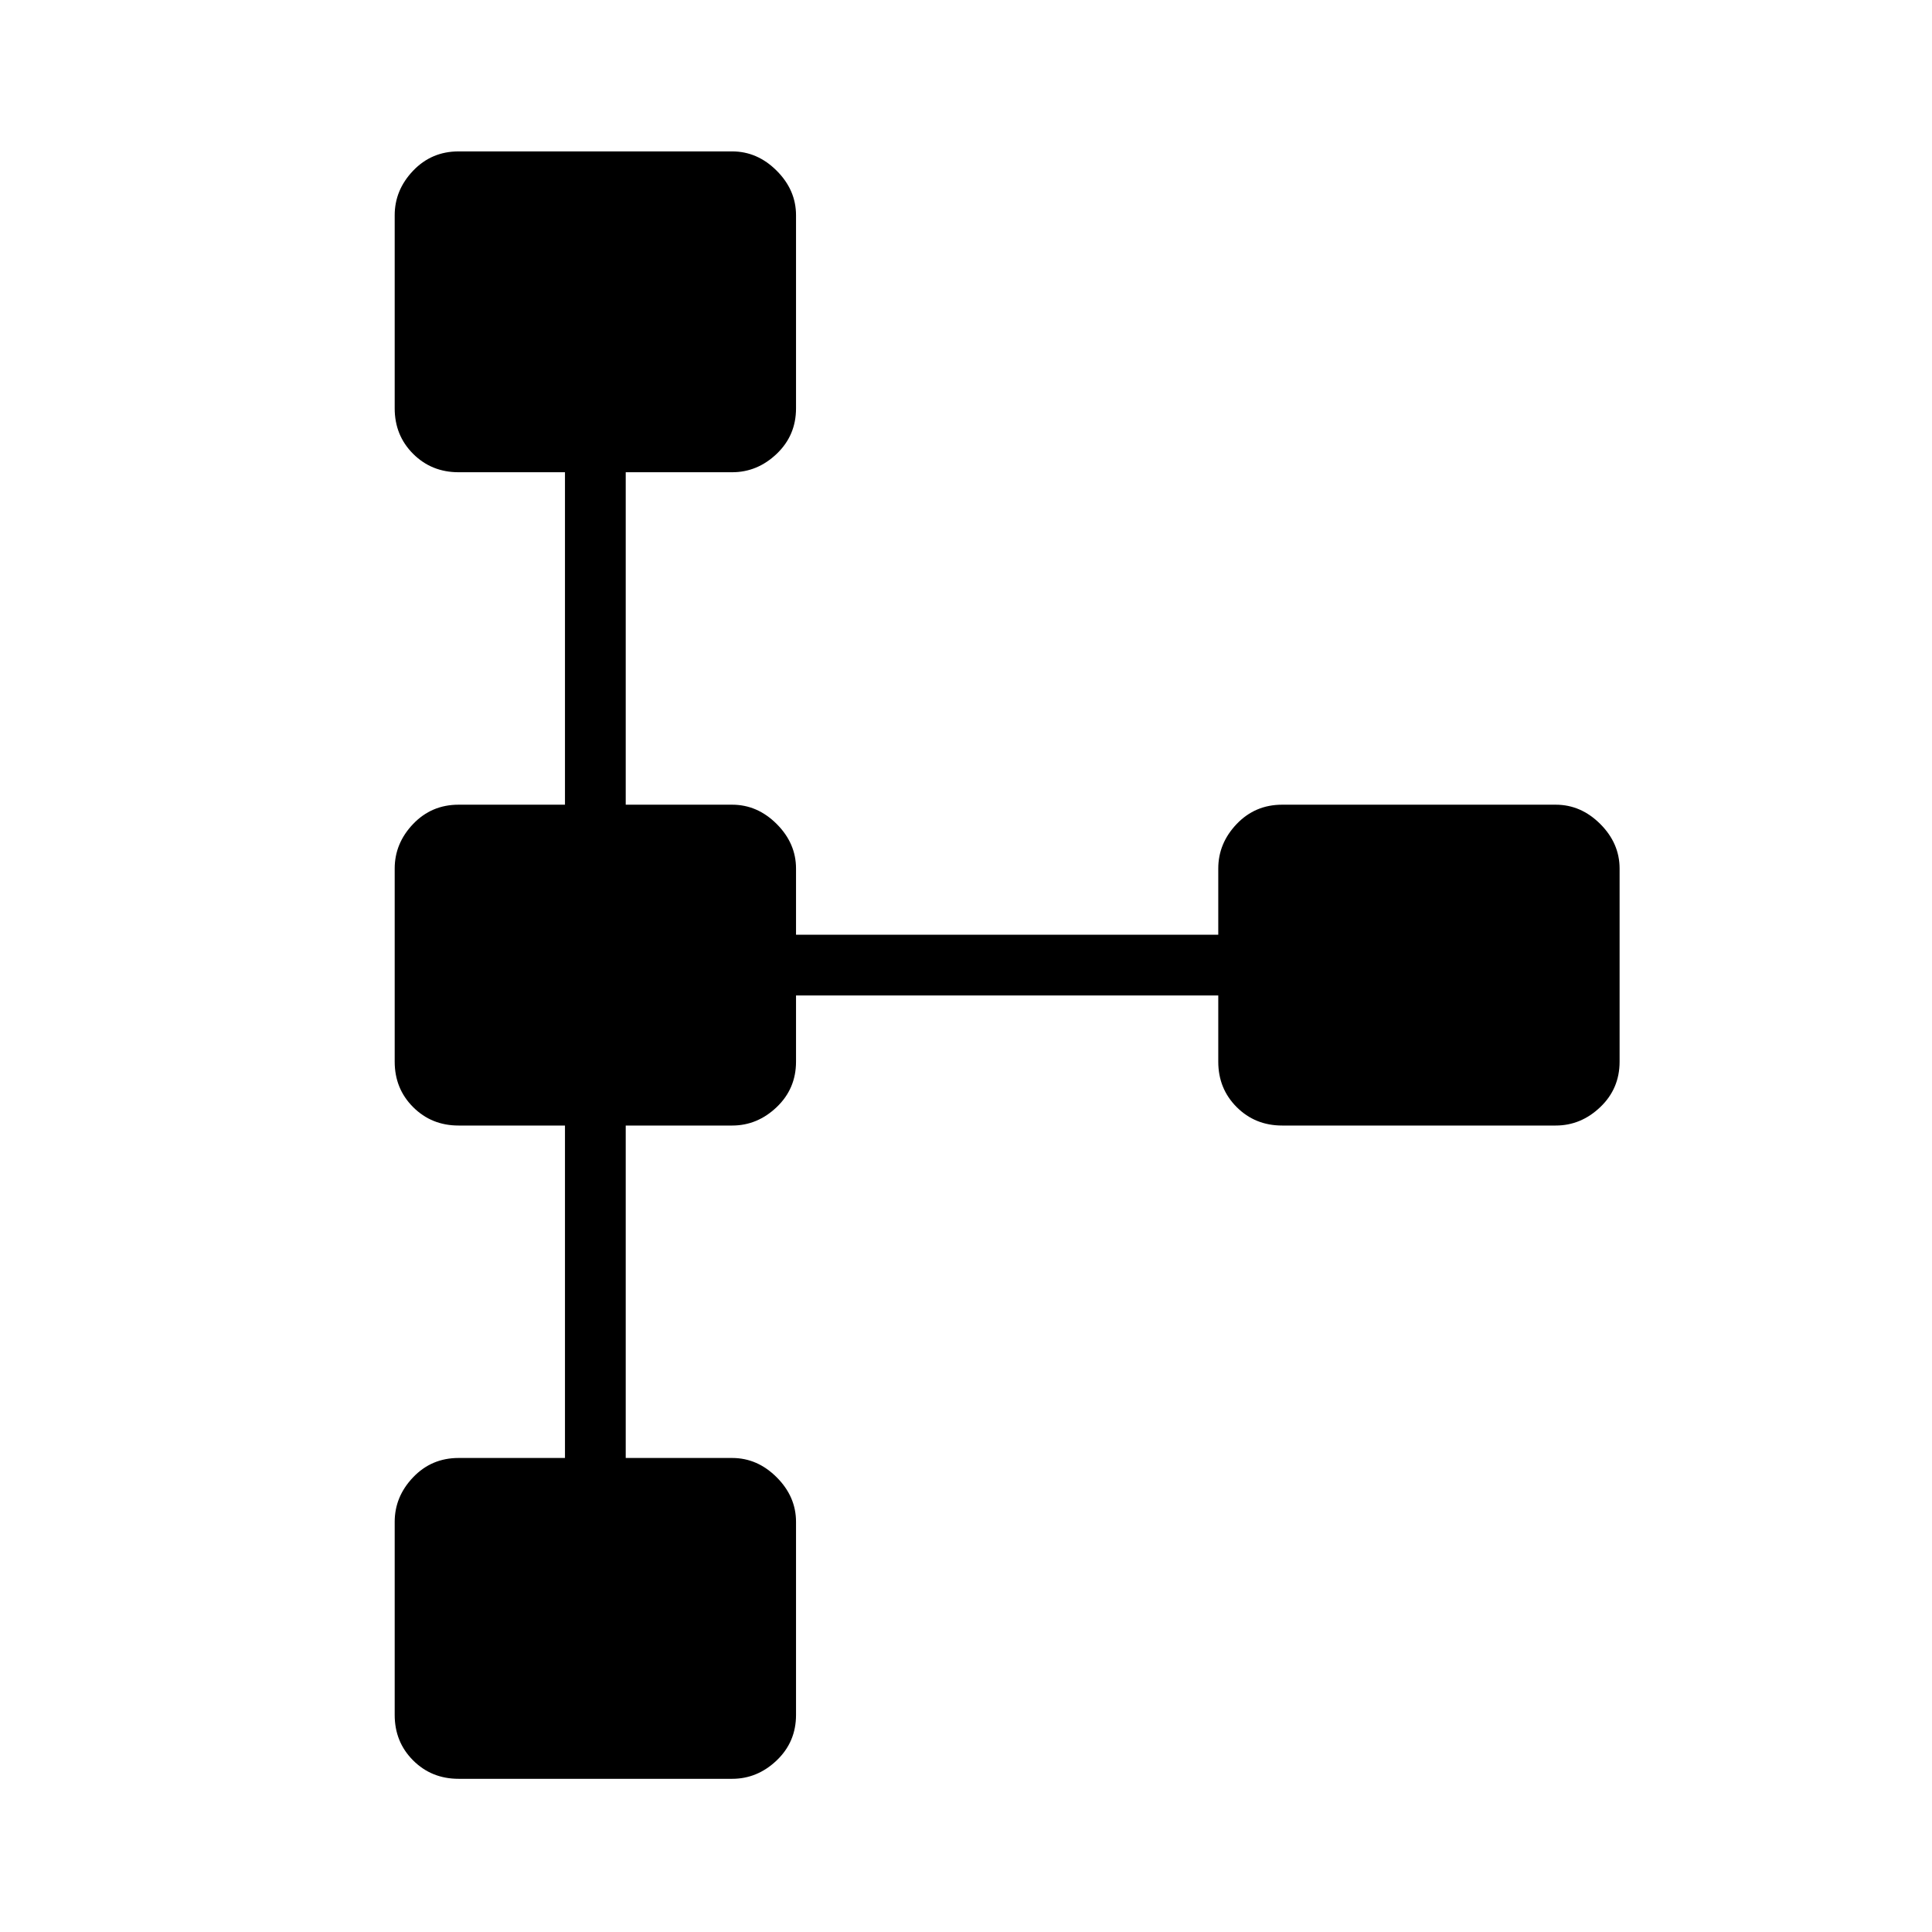 <svg xmlns="http://www.w3.org/2000/svg" height="48" viewBox="0 -960 960 960" width="48"><path d="M196.12-107.85v-95.96q0-12.53 9.15-22.13 9.16-9.6 22.58-9.6h52.88v-165.19h-52.88q-13.42 0-22.58-9.16-9.15-9.15-9.15-22.57v-95.96q0-12.54 9.15-22.14 9.16-9.59 22.58-9.59h52.88v-165.2h-52.88q-13.42 0-22.58-9.15-9.15-9.16-9.15-22.58v-95.96q0-12.53 9.15-22.13 9.16-9.6 22.58-9.6h135.96q12.53 0 22.13 9.6t9.6 22.13v95.96q0 13.42-9.6 22.58-9.6 9.15-22.13 9.15h-52.89v165.2h52.89q12.53 0 22.13 9.59 9.6 9.6 9.6 22.14v32.88h209.81v-32.88q0-12.54 9.15-22.14 9.16-9.59 22.58-9.59h135.96q12.53 0 22.13 9.59 9.6 9.6 9.6 22.14v95.96q0 13.42-9.6 22.57-9.6 9.16-22.13 9.16H637.08q-13.42 0-22.58-9.16-9.15-9.15-9.15-22.57v-32.89H395.54v32.89q0 13.42-9.6 22.57-9.6 9.16-22.13 9.16h-52.89v165.19h52.89q12.53 0 22.13 9.6t9.6 22.13v95.96q0 13.42-9.6 22.58-9.6 9.15-22.13 9.15H227.85q-13.42 0-22.58-9.15-9.15-9.16-9.15-22.58Z"/></svg>